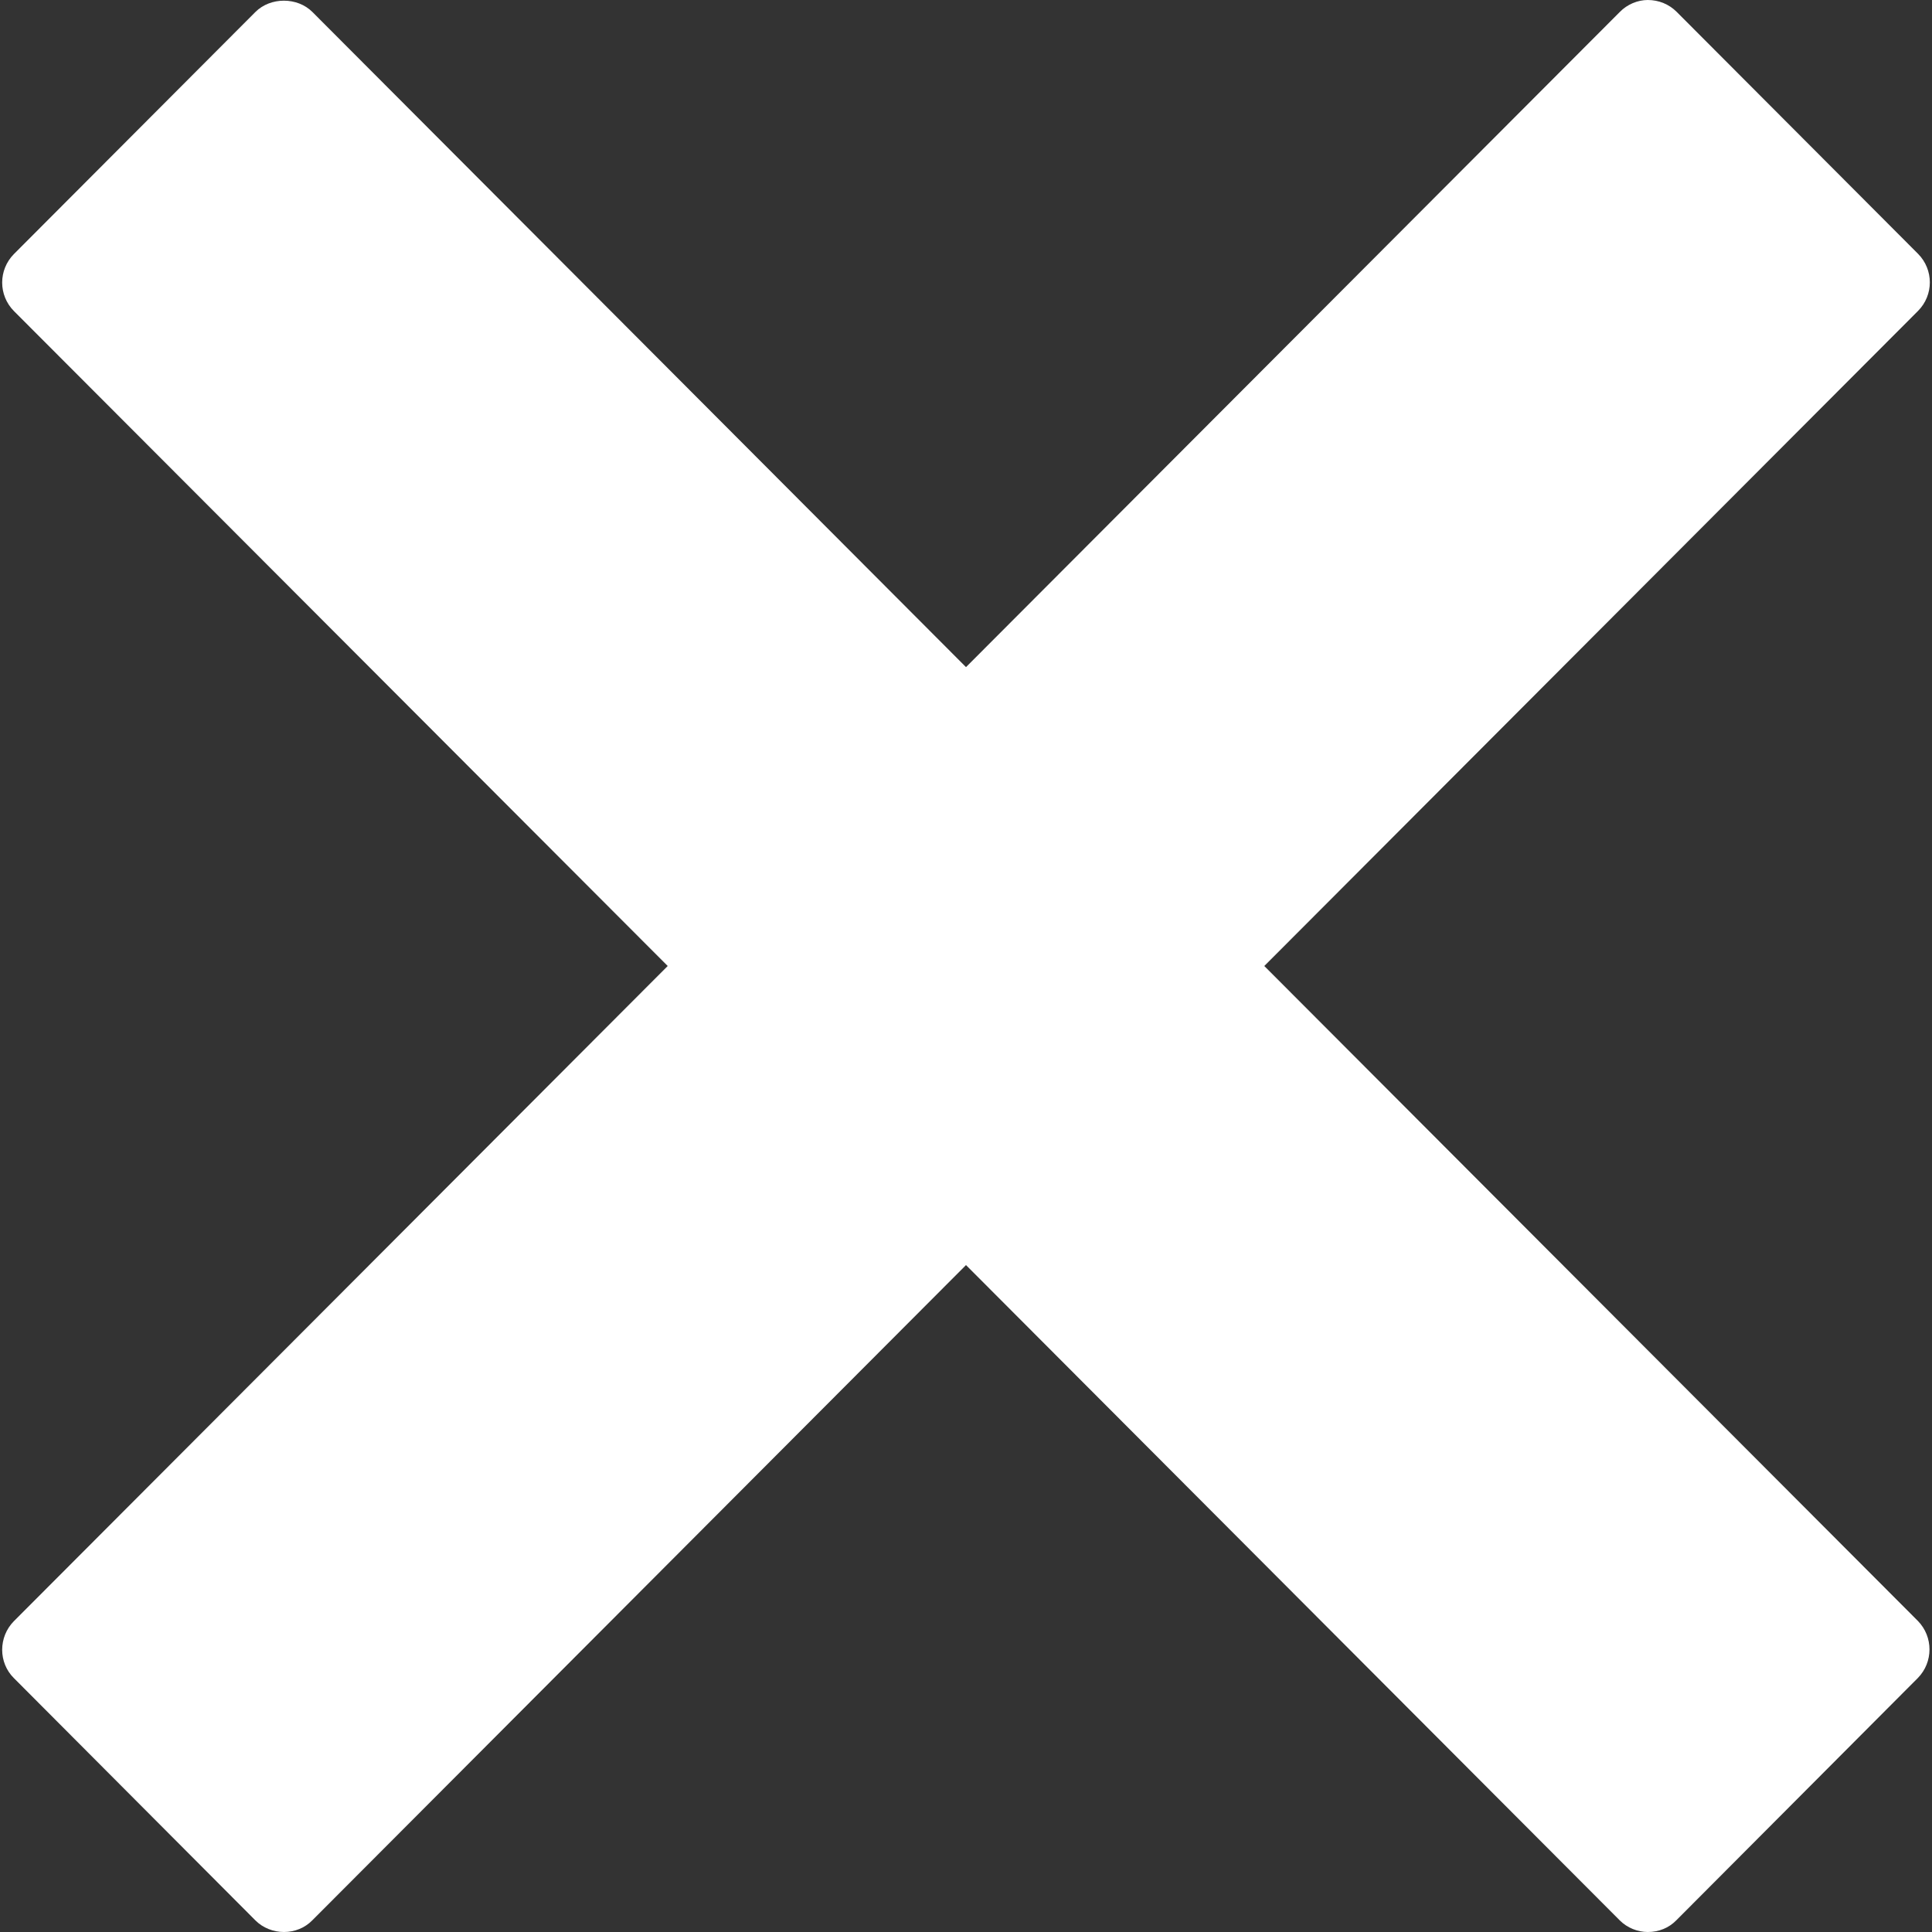 <?xml version="1.0" encoding="utf-8"?>
<!-- Generator: Adobe Illustrator 16.0.0, SVG Export Plug-In . SVG Version: 6.00 Build 0)  -->
<!DOCTYPE svg PUBLIC "-//W3C//DTD SVG 1.1//EN" "http://www.w3.org/Graphics/SVG/1.1/DTD/svg11.dtd">
<svg version="1.1" id="Layer_1" xmlns="http://www.w3.org/2000/svg" xmlns:xlink="http://www.w3.org/1999/xlink" x="0px" y="0px"
	 width="10px" height="10px" viewBox="0 0 10 10" enable-background="new 0 0 10 10" xml:space="preserve">
<rect x="0" y="0" width="10" height="10" fill="#333333" stroke="none"/>
<path fill="#FFFFFF" d="M6.544,5l3.384-3.391c0.081-0.082,0.081-0.213,0-0.295l-1.25-1.253C8.639,0.022,8.586,0,8.529,0
	C8.477,0,8.423,0.022,8.384,0.062L5,3.453L1.617,0.062c-0.078-0.078-0.217-0.078-0.295,0l-1.25,1.253
	c-0.081,0.082-0.081,0.213,0,0.295L3.456,5L0.072,8.391c-0.081,0.082-0.081,0.215,0,0.295l1.25,1.254C1.361,9.979,1.415,10,1.47,10
	c0.055,0,0.108-0.021,0.147-0.061L5,6.548l3.384,3.392C8.423,9.979,8.477,10,8.529,10c0.057,0,0.109-0.021,0.148-0.061l1.25-1.254
	c0.08-0.082,0.08-0.213,0-0.295L6.544,5z"/>
</svg>

